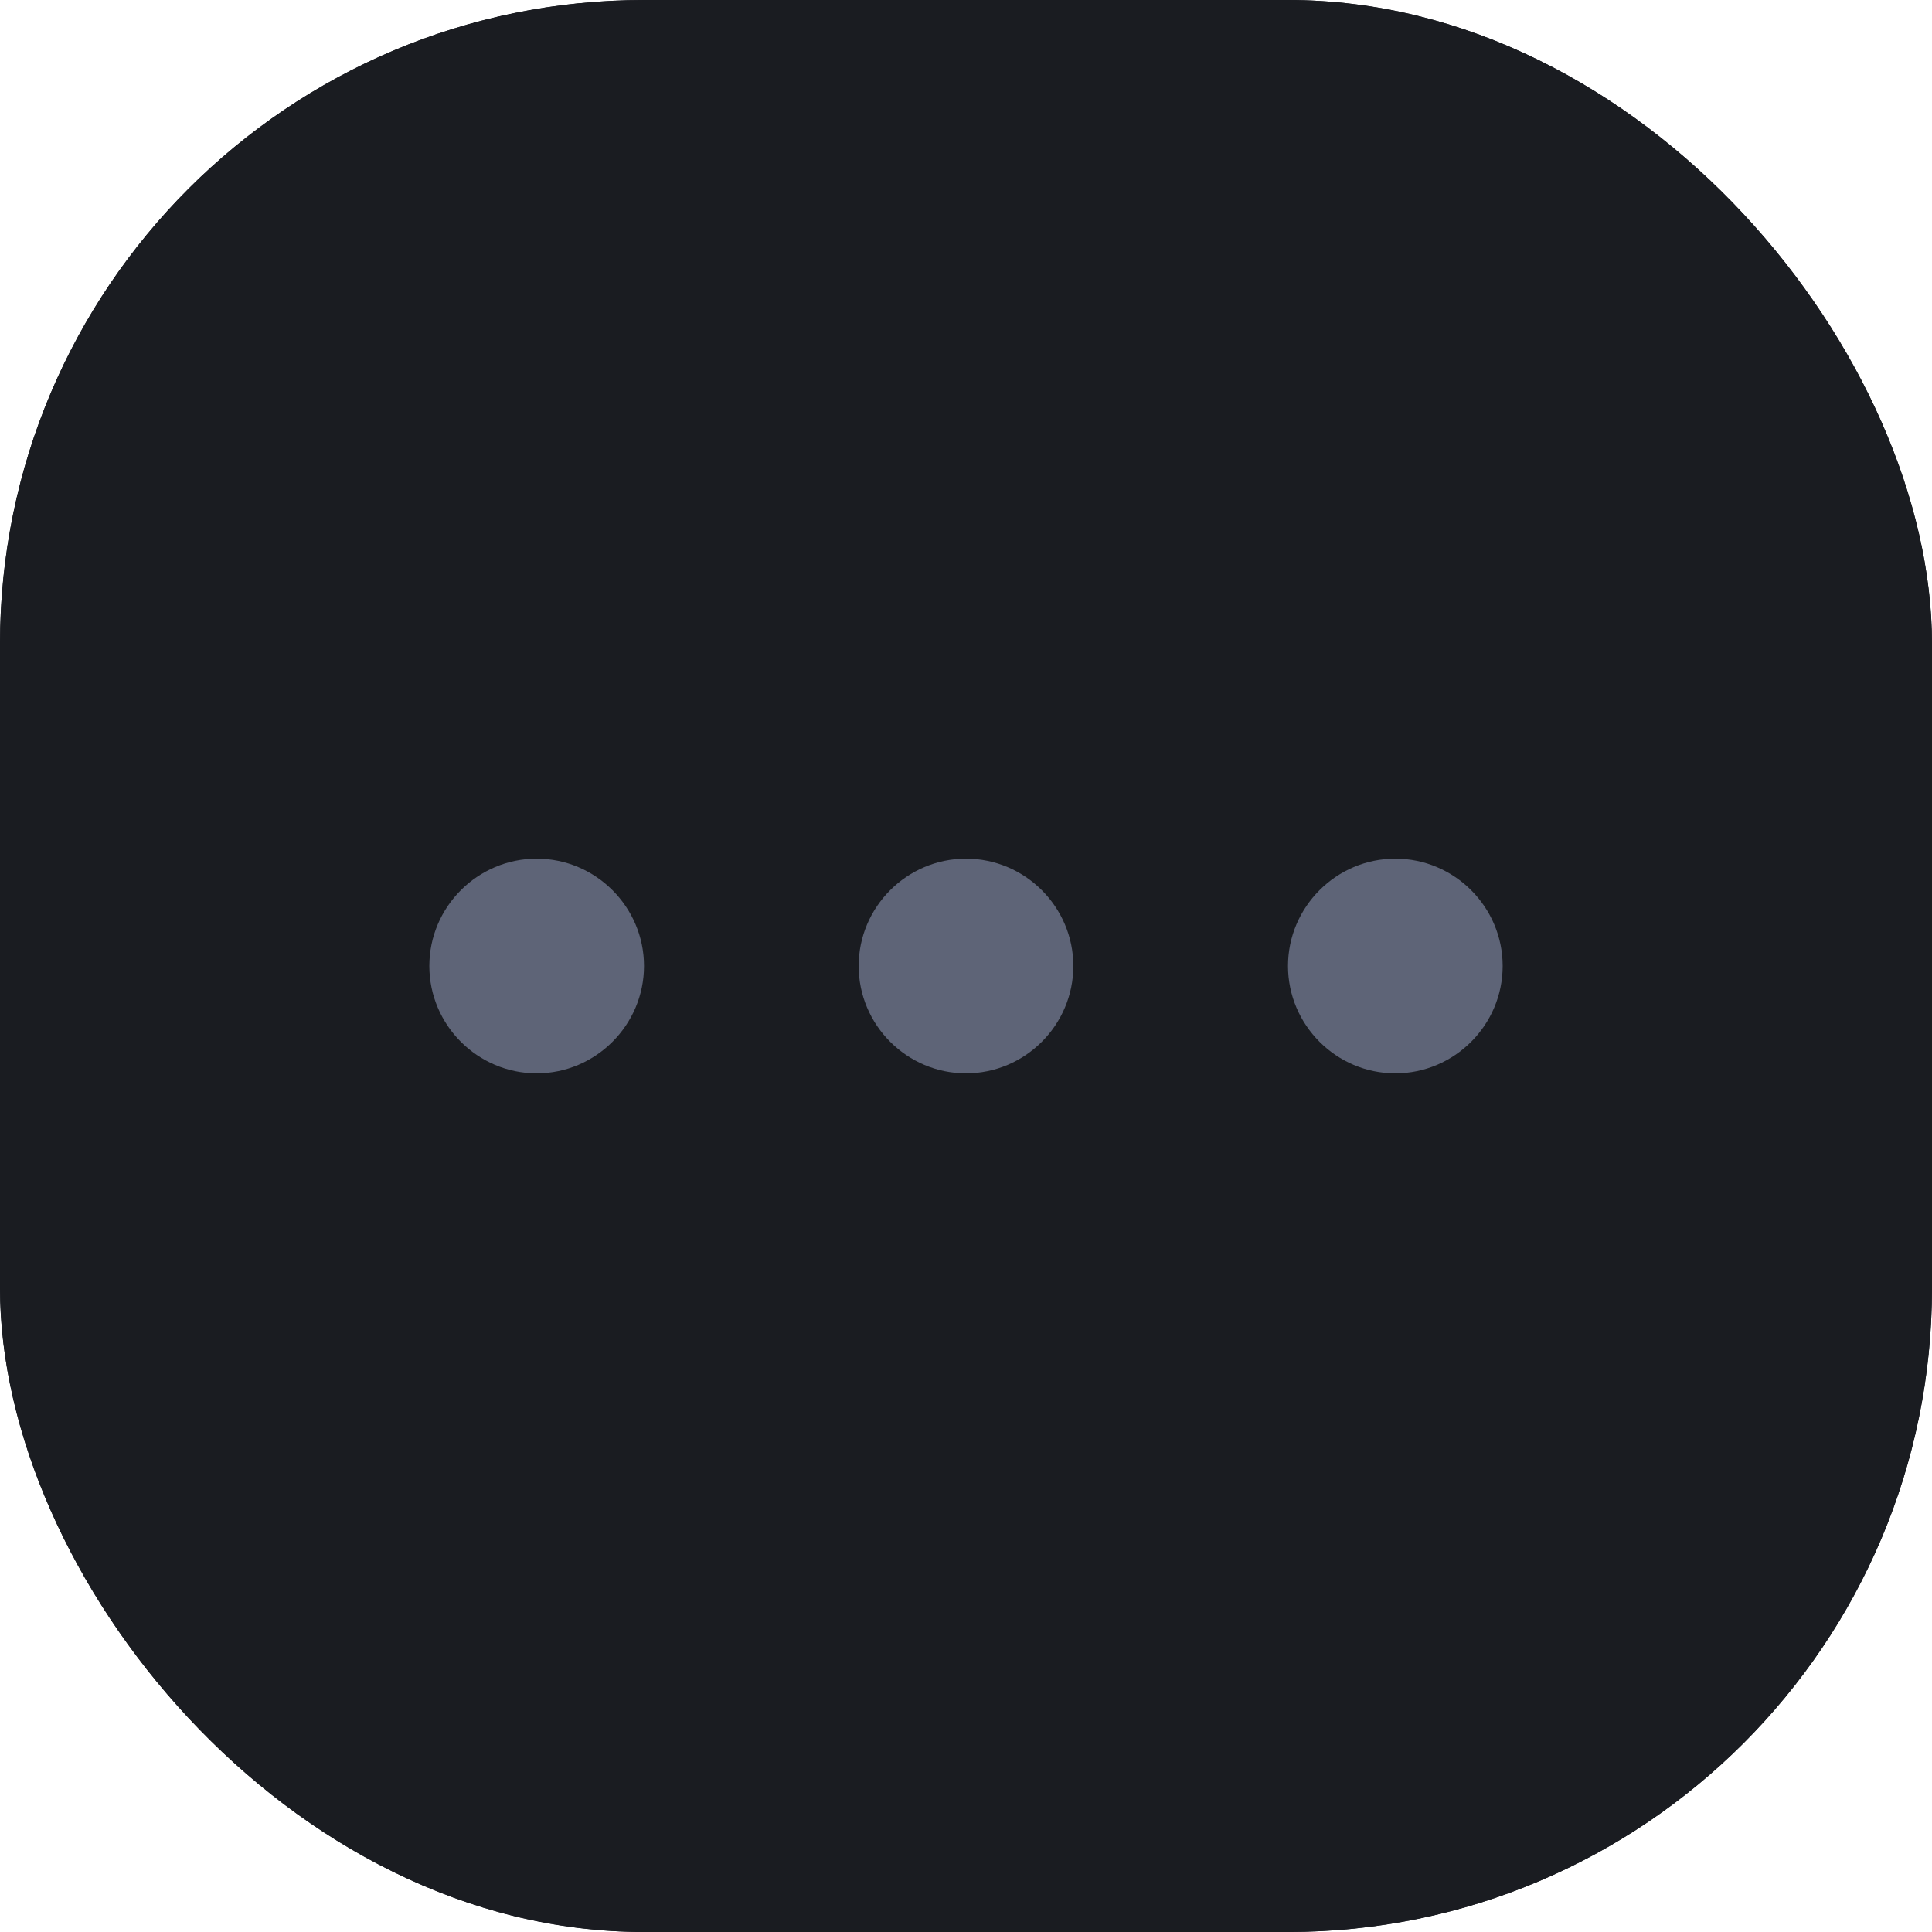 <svg width="36" height="36" viewBox="0 0 36 36" fill="none" xmlns="http://www.w3.org/2000/svg">
<g clip-path="url(#clip0_1_2639)">
<rect x="0.5" y="0.5" width="35" height="35" rx="11.5" stroke="#1E2026"/>
<rect width="36" height="36" rx="12" fill="#1A1C21"/>
</g>
<path d="M26 16C24.9 16 24 16.9 24 18C24 19.1 24.9 20 26 20C27.1 20 28 19.1 28 18C28 16.9 27.1 16 26 16Z" fill="#5E6477"/>
<path d="M18 16C16.9 16 16 16.9 16 18C16 19.1 16.9 20 18 20C19.1 20 20 19.1 20 18C20 16.9 19.1 16 18 16Z" fill="#5E6477"/>
<path d="M10 16C8.9 16 8 16.9 8 18C8 19.1 8.9 20 10 20C11.1 20 12 19.1 12 18C12 16.9 11.1 16 10 16Z" fill="#5E6477"/>
<defs>
<clipPath id="clip0_1_2639">
<rect width="36" height="36" rx="12" fill="white"/>
</clipPath>
</defs>
</svg>
